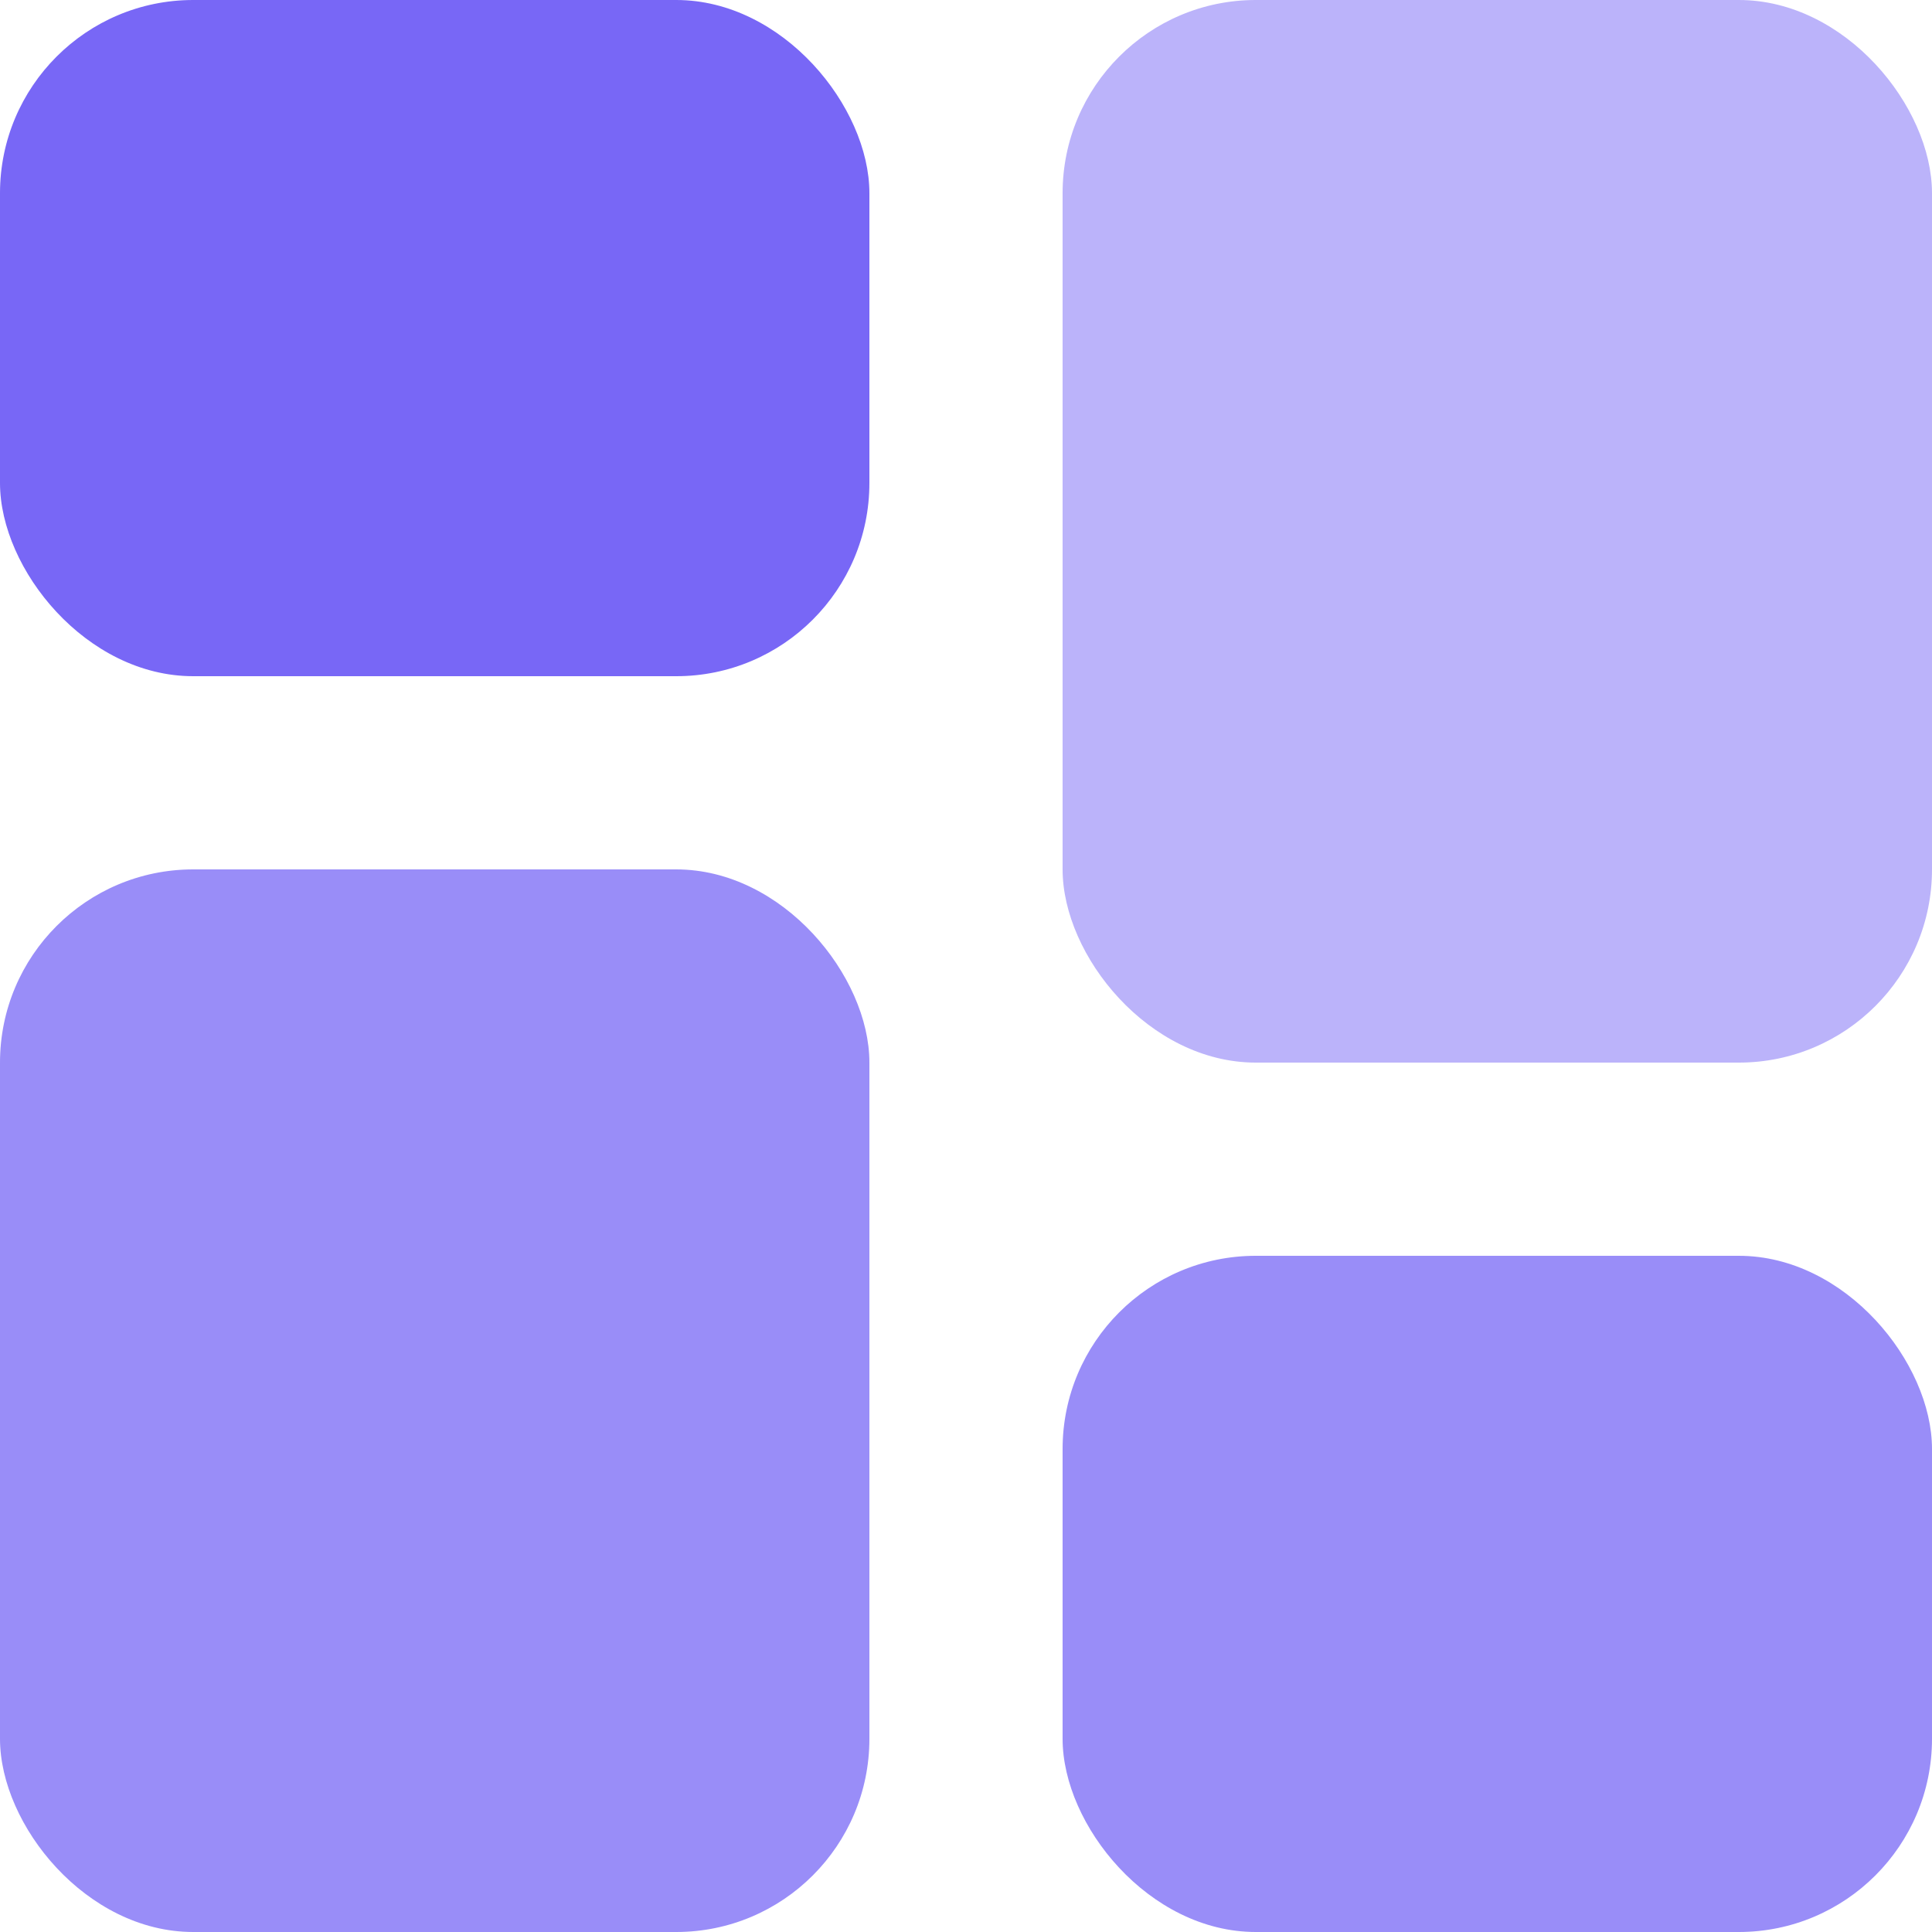 <svg class="droip-s4142-dp6yejrs" data-droip="dp9qpzp2" xmlns="http://www.w3.org/2000/svg" width="20" height="20" viewBox="0 0 20 20" fill="none">
    <rect opacity="0.4" x="11" width="9" height="11" rx="2" fill="#5641F3"></rect>
    <rect opacity="0.6" x="11" y="13" width="9" height="7" rx="2" fill="#5641F3"></rect>
    <rect opacity="0.6" x="9" y="20" width="9" height="11" rx="2" transform="rotate(180 9 20)" fill="#5641F3"></rect>
    <rect opacity="0.8" x="9" y="7" width="9" height="7" rx="2" transform="rotate(180 9 7)" fill="#5641F3"></rect>
</svg>